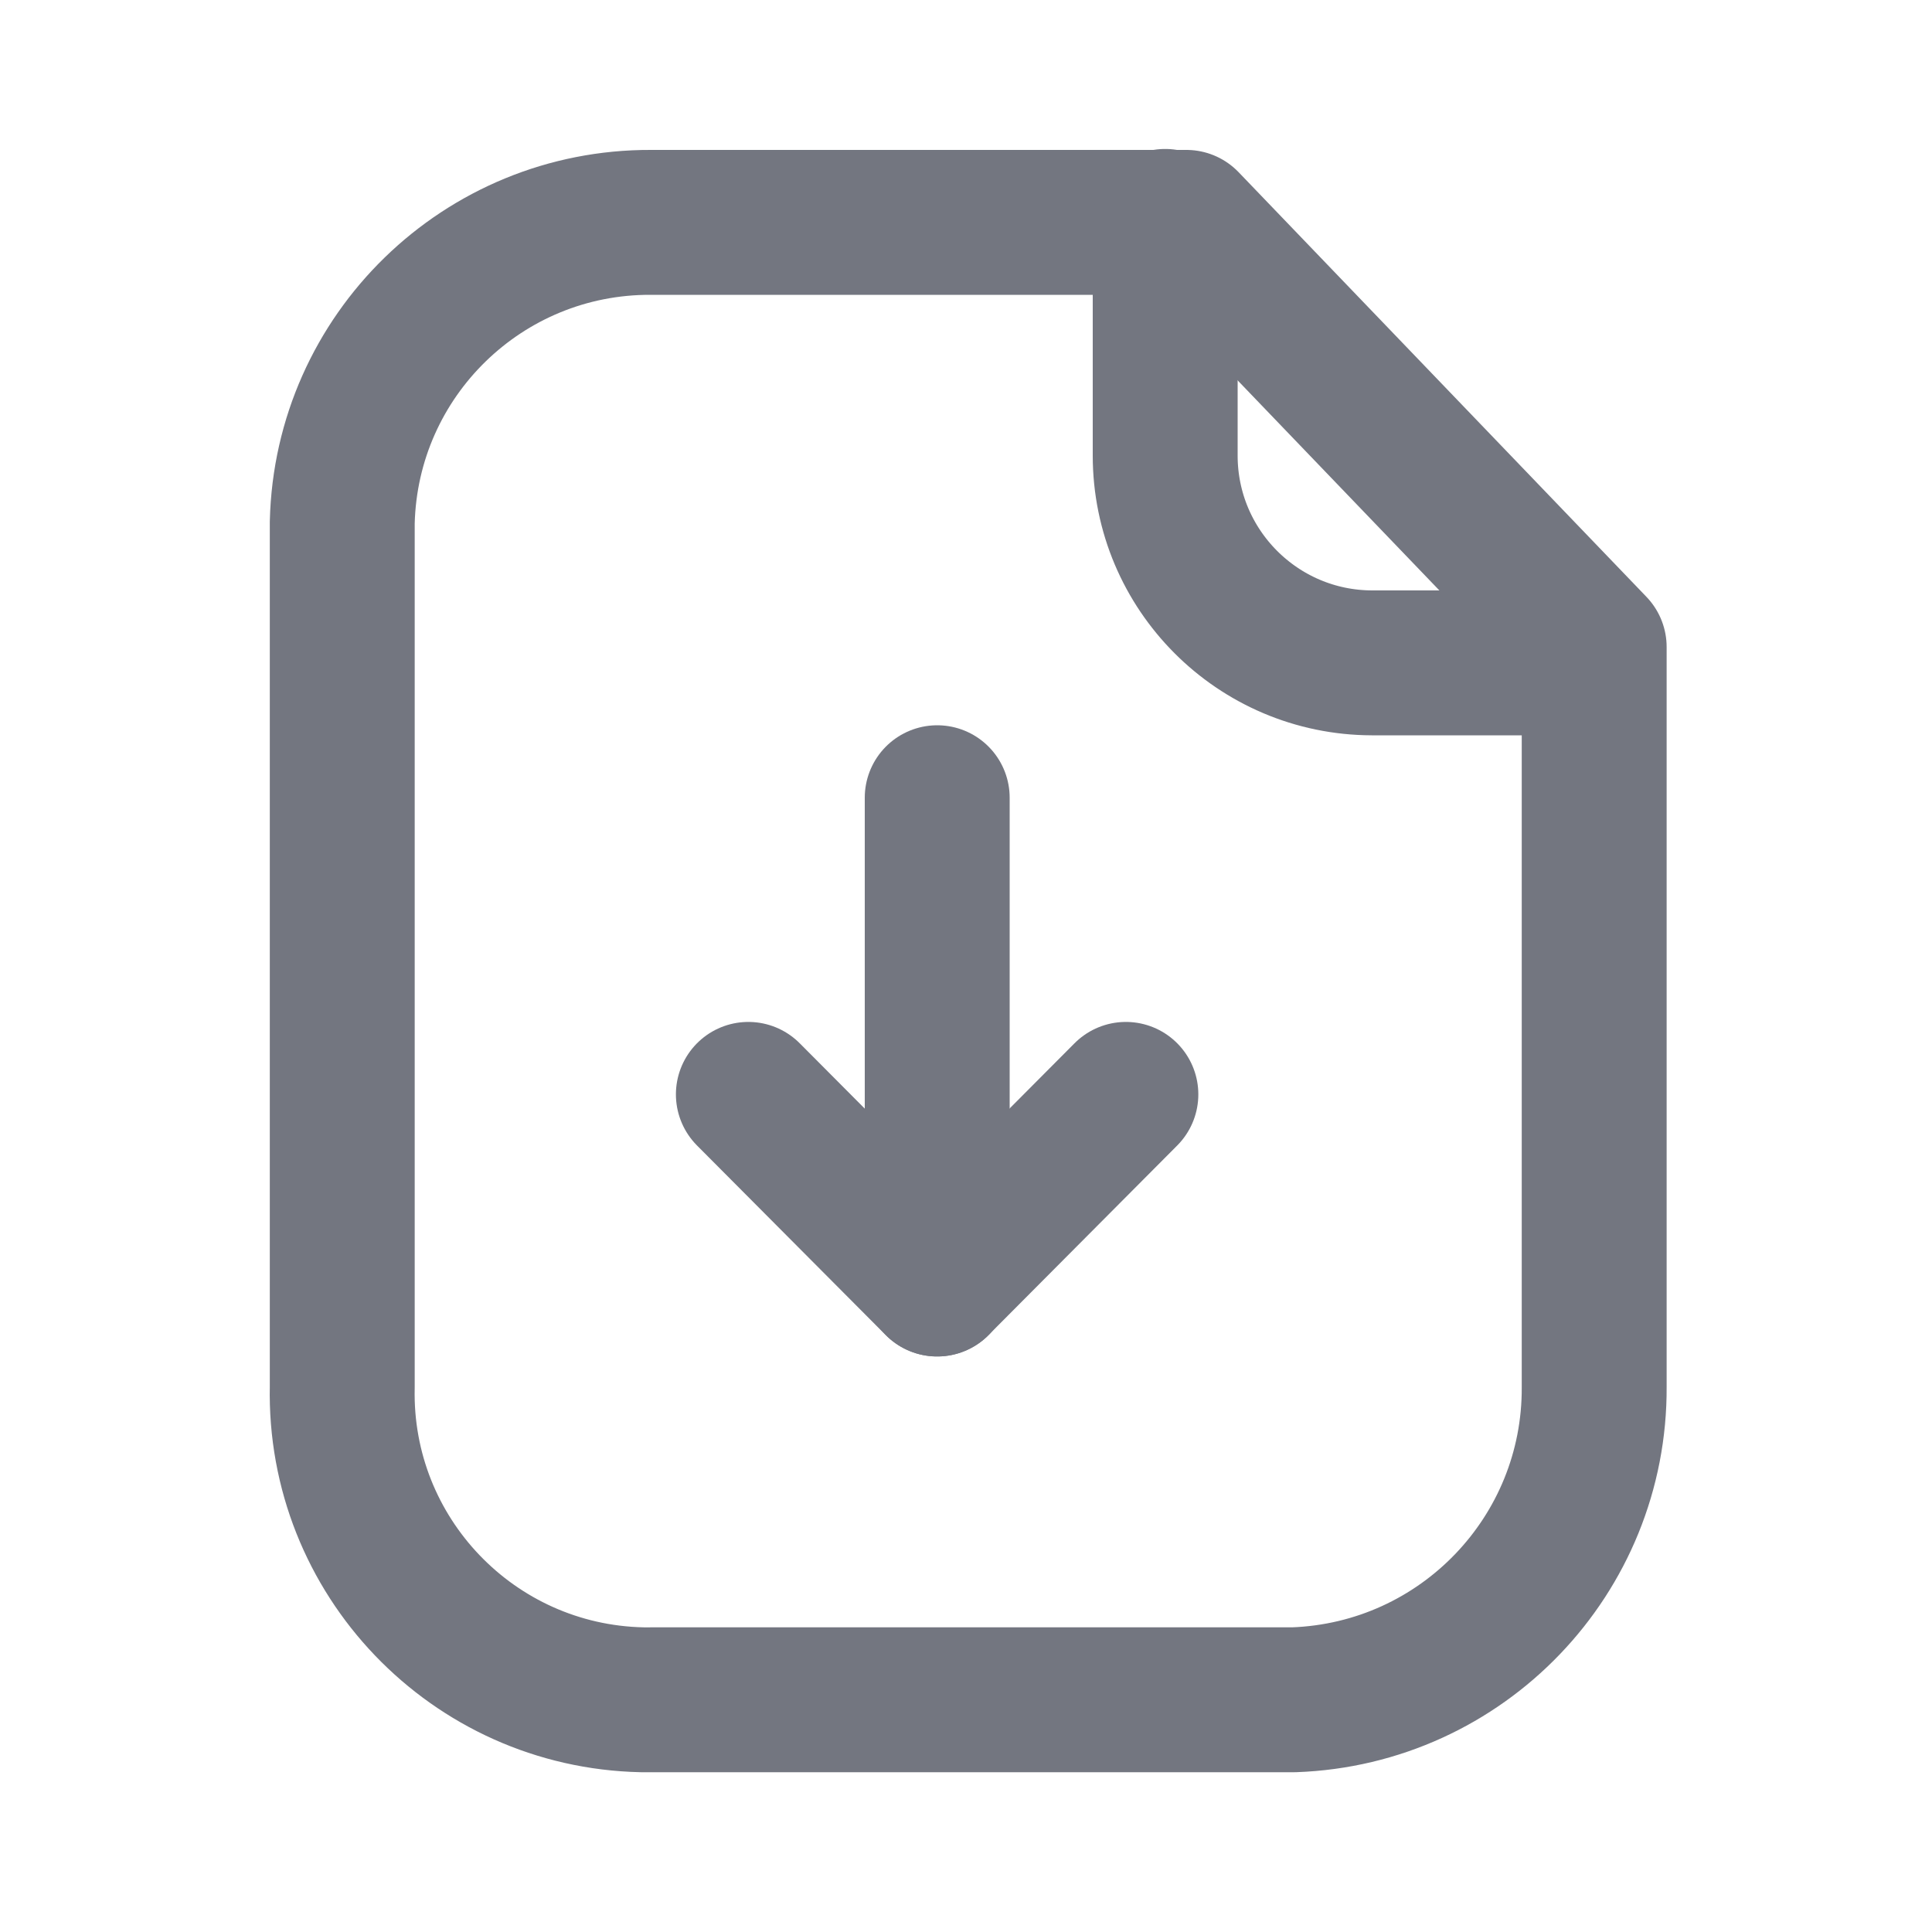 <svg width="20" height="20" viewBox="0 0 20 20" fill="none" xmlns="http://www.w3.org/2000/svg">
<path fill-rule="evenodd" clip-rule="evenodd" d="M12.281 2.302H6.738C5.004 2.295 3.584 3.676 3.543 5.409V14.357C3.505 16.108 4.895 17.558 6.646 17.596C6.677 17.596 6.708 17.597 6.738 17.596H13.394C15.136 17.534 16.513 16.099 16.503 14.357V6.698L12.281 2.302Z" stroke="#737680" stroke-width="1.5" stroke-linecap="round" stroke-linejoin="round"/>
<path d="M12.062 2.292V4.716C12.062 5.899 13.02 6.859 14.203 6.862H16.498" stroke="#737680" stroke-width="1.5" stroke-linecap="round" stroke-linejoin="round"/>
<path d="M9.702 13.292V8.258" stroke="#737680" stroke-width="1.5" stroke-linecap="round" stroke-linejoin="round"/>
<path d="M7.747 11.329L9.701 13.292L11.655 11.329" stroke="#737680" stroke-width="1.5" stroke-linecap="round" stroke-linejoin="round"/>
</svg>
